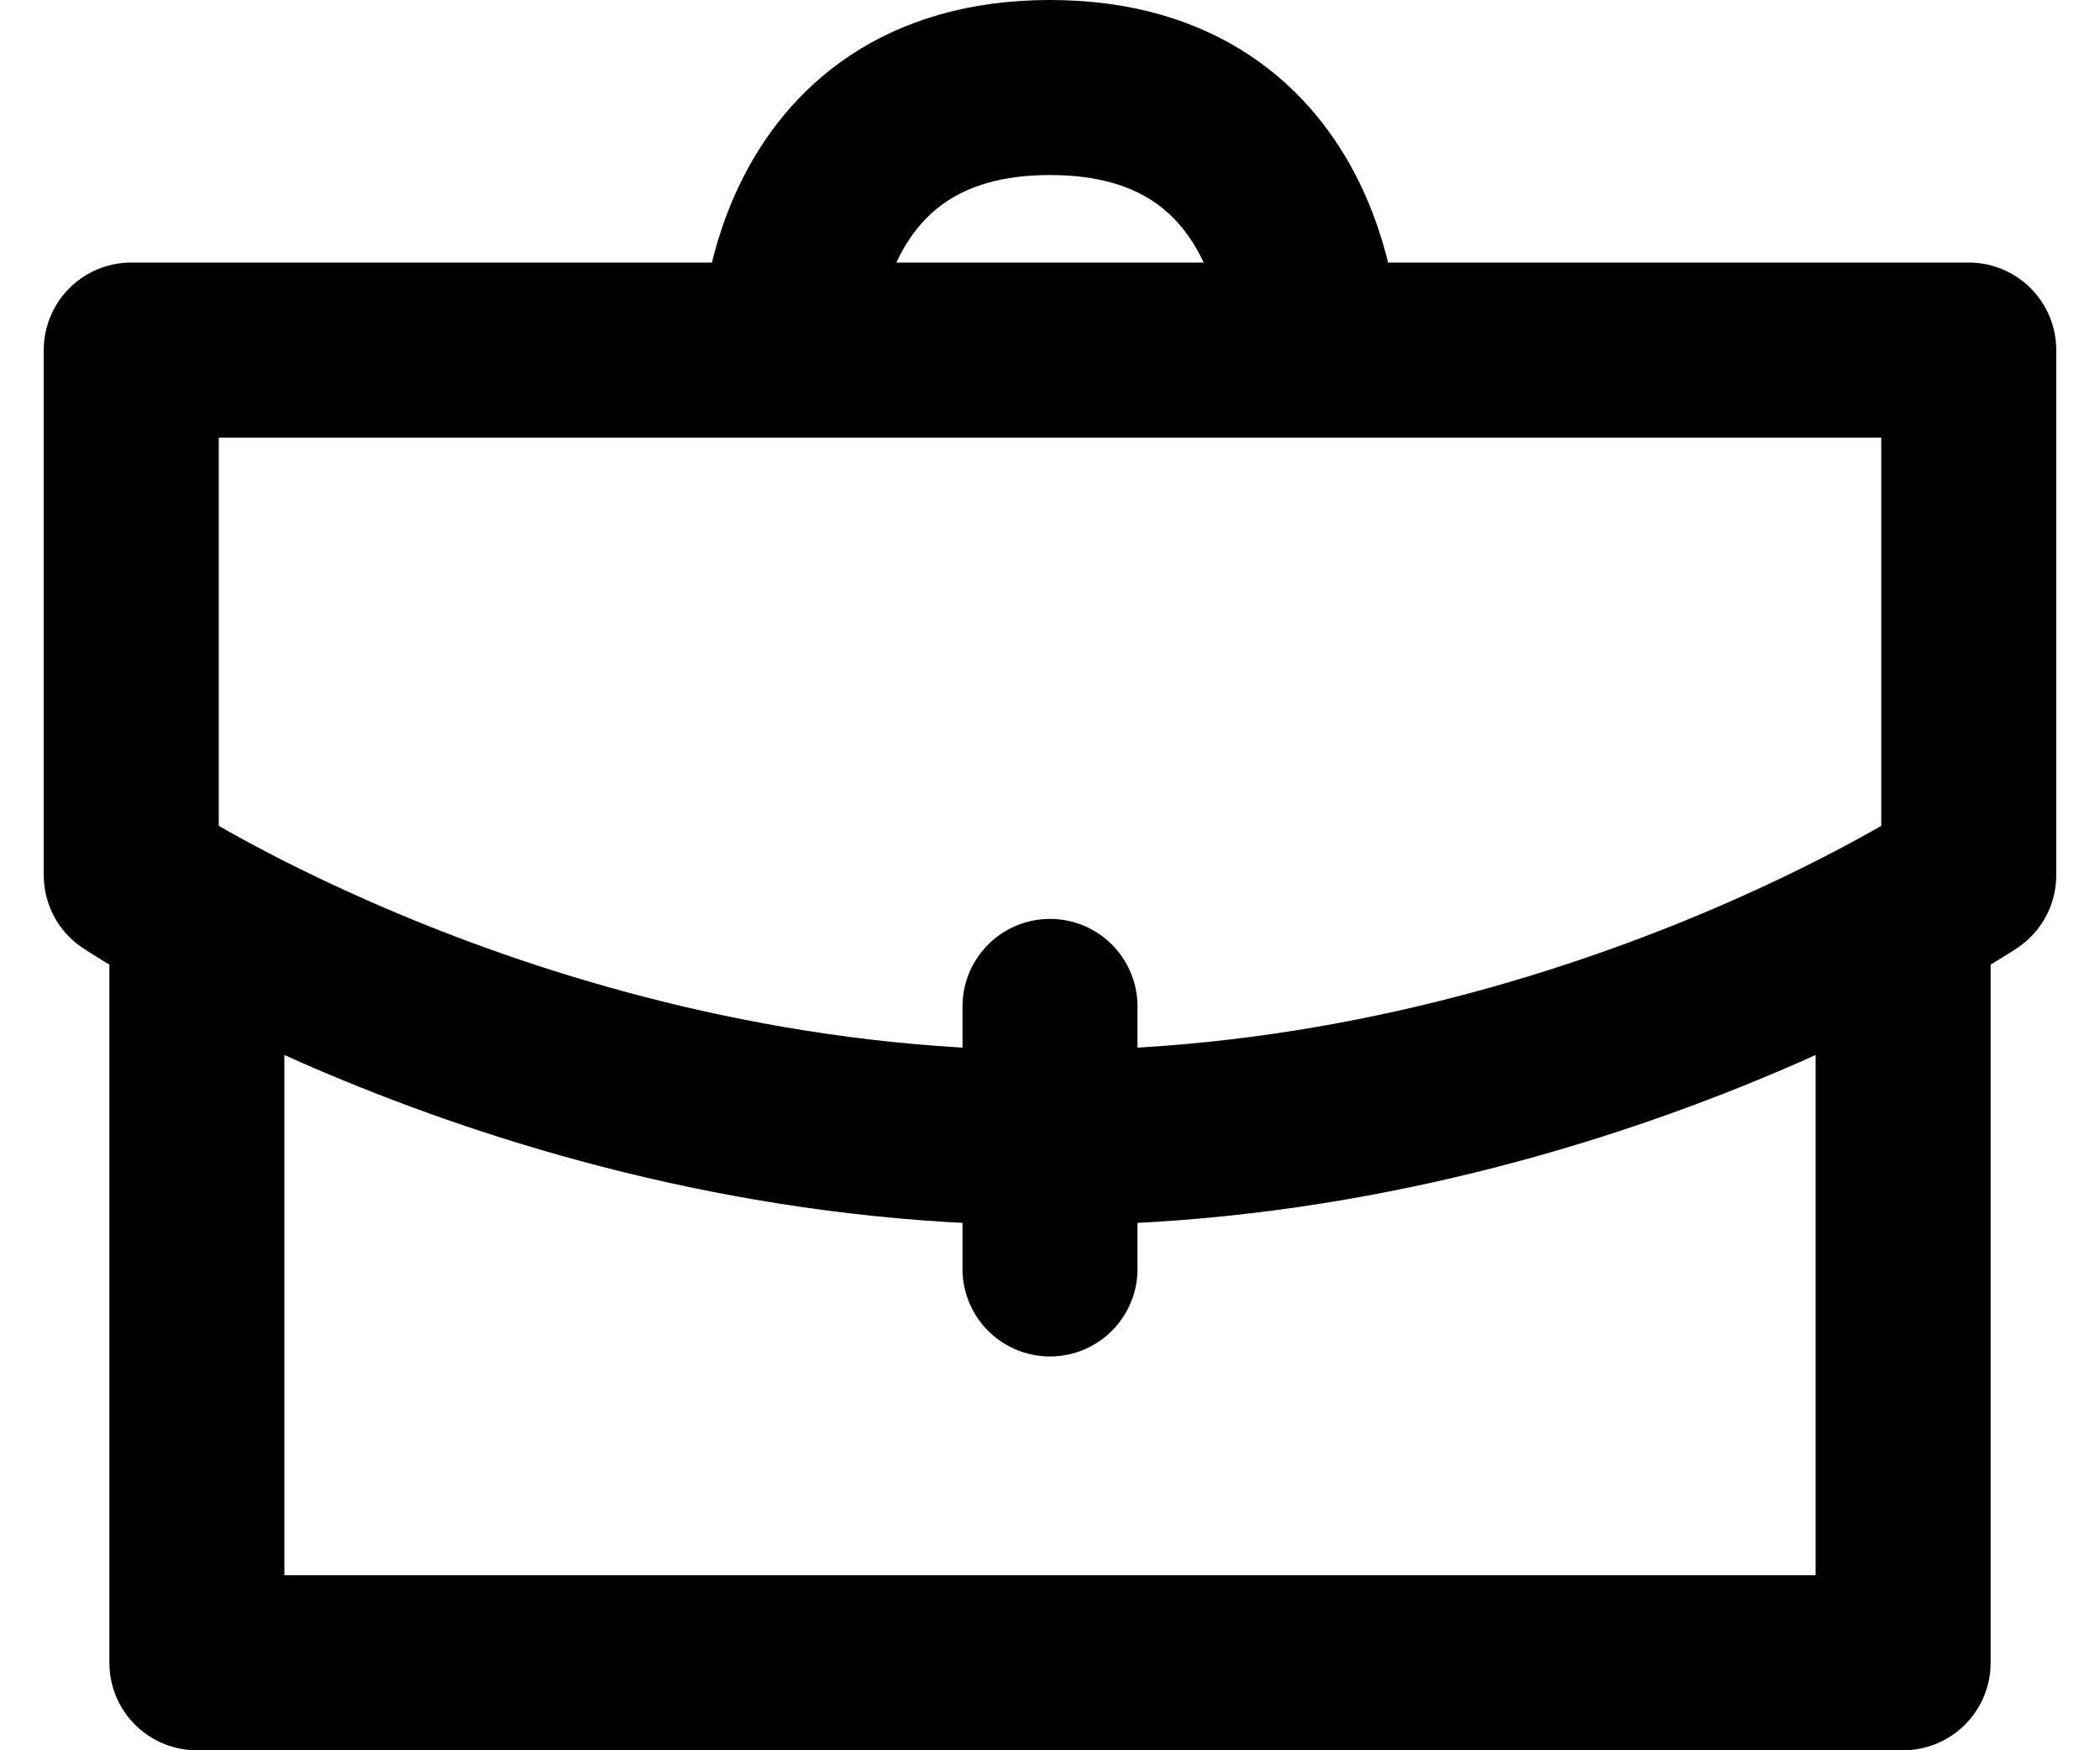 <svg width="24" height="20" viewBox="0 0 24 20" fill="none" xmlns="http://www.w3.org/2000/svg">
<path d="M21.75 10.75V19H2.25V10.75M12 14.5V11.5M15 4C15 4 15 1 12 1C9 1 9 4 9 4M1.5 4H22.5V10C22.5 10 18 13 12 13C6 13 1.5 10 1.5 10V4Z" stroke="black" stroke-width="2" stroke-linecap="round" stroke-linejoin="round"/>
</svg>
